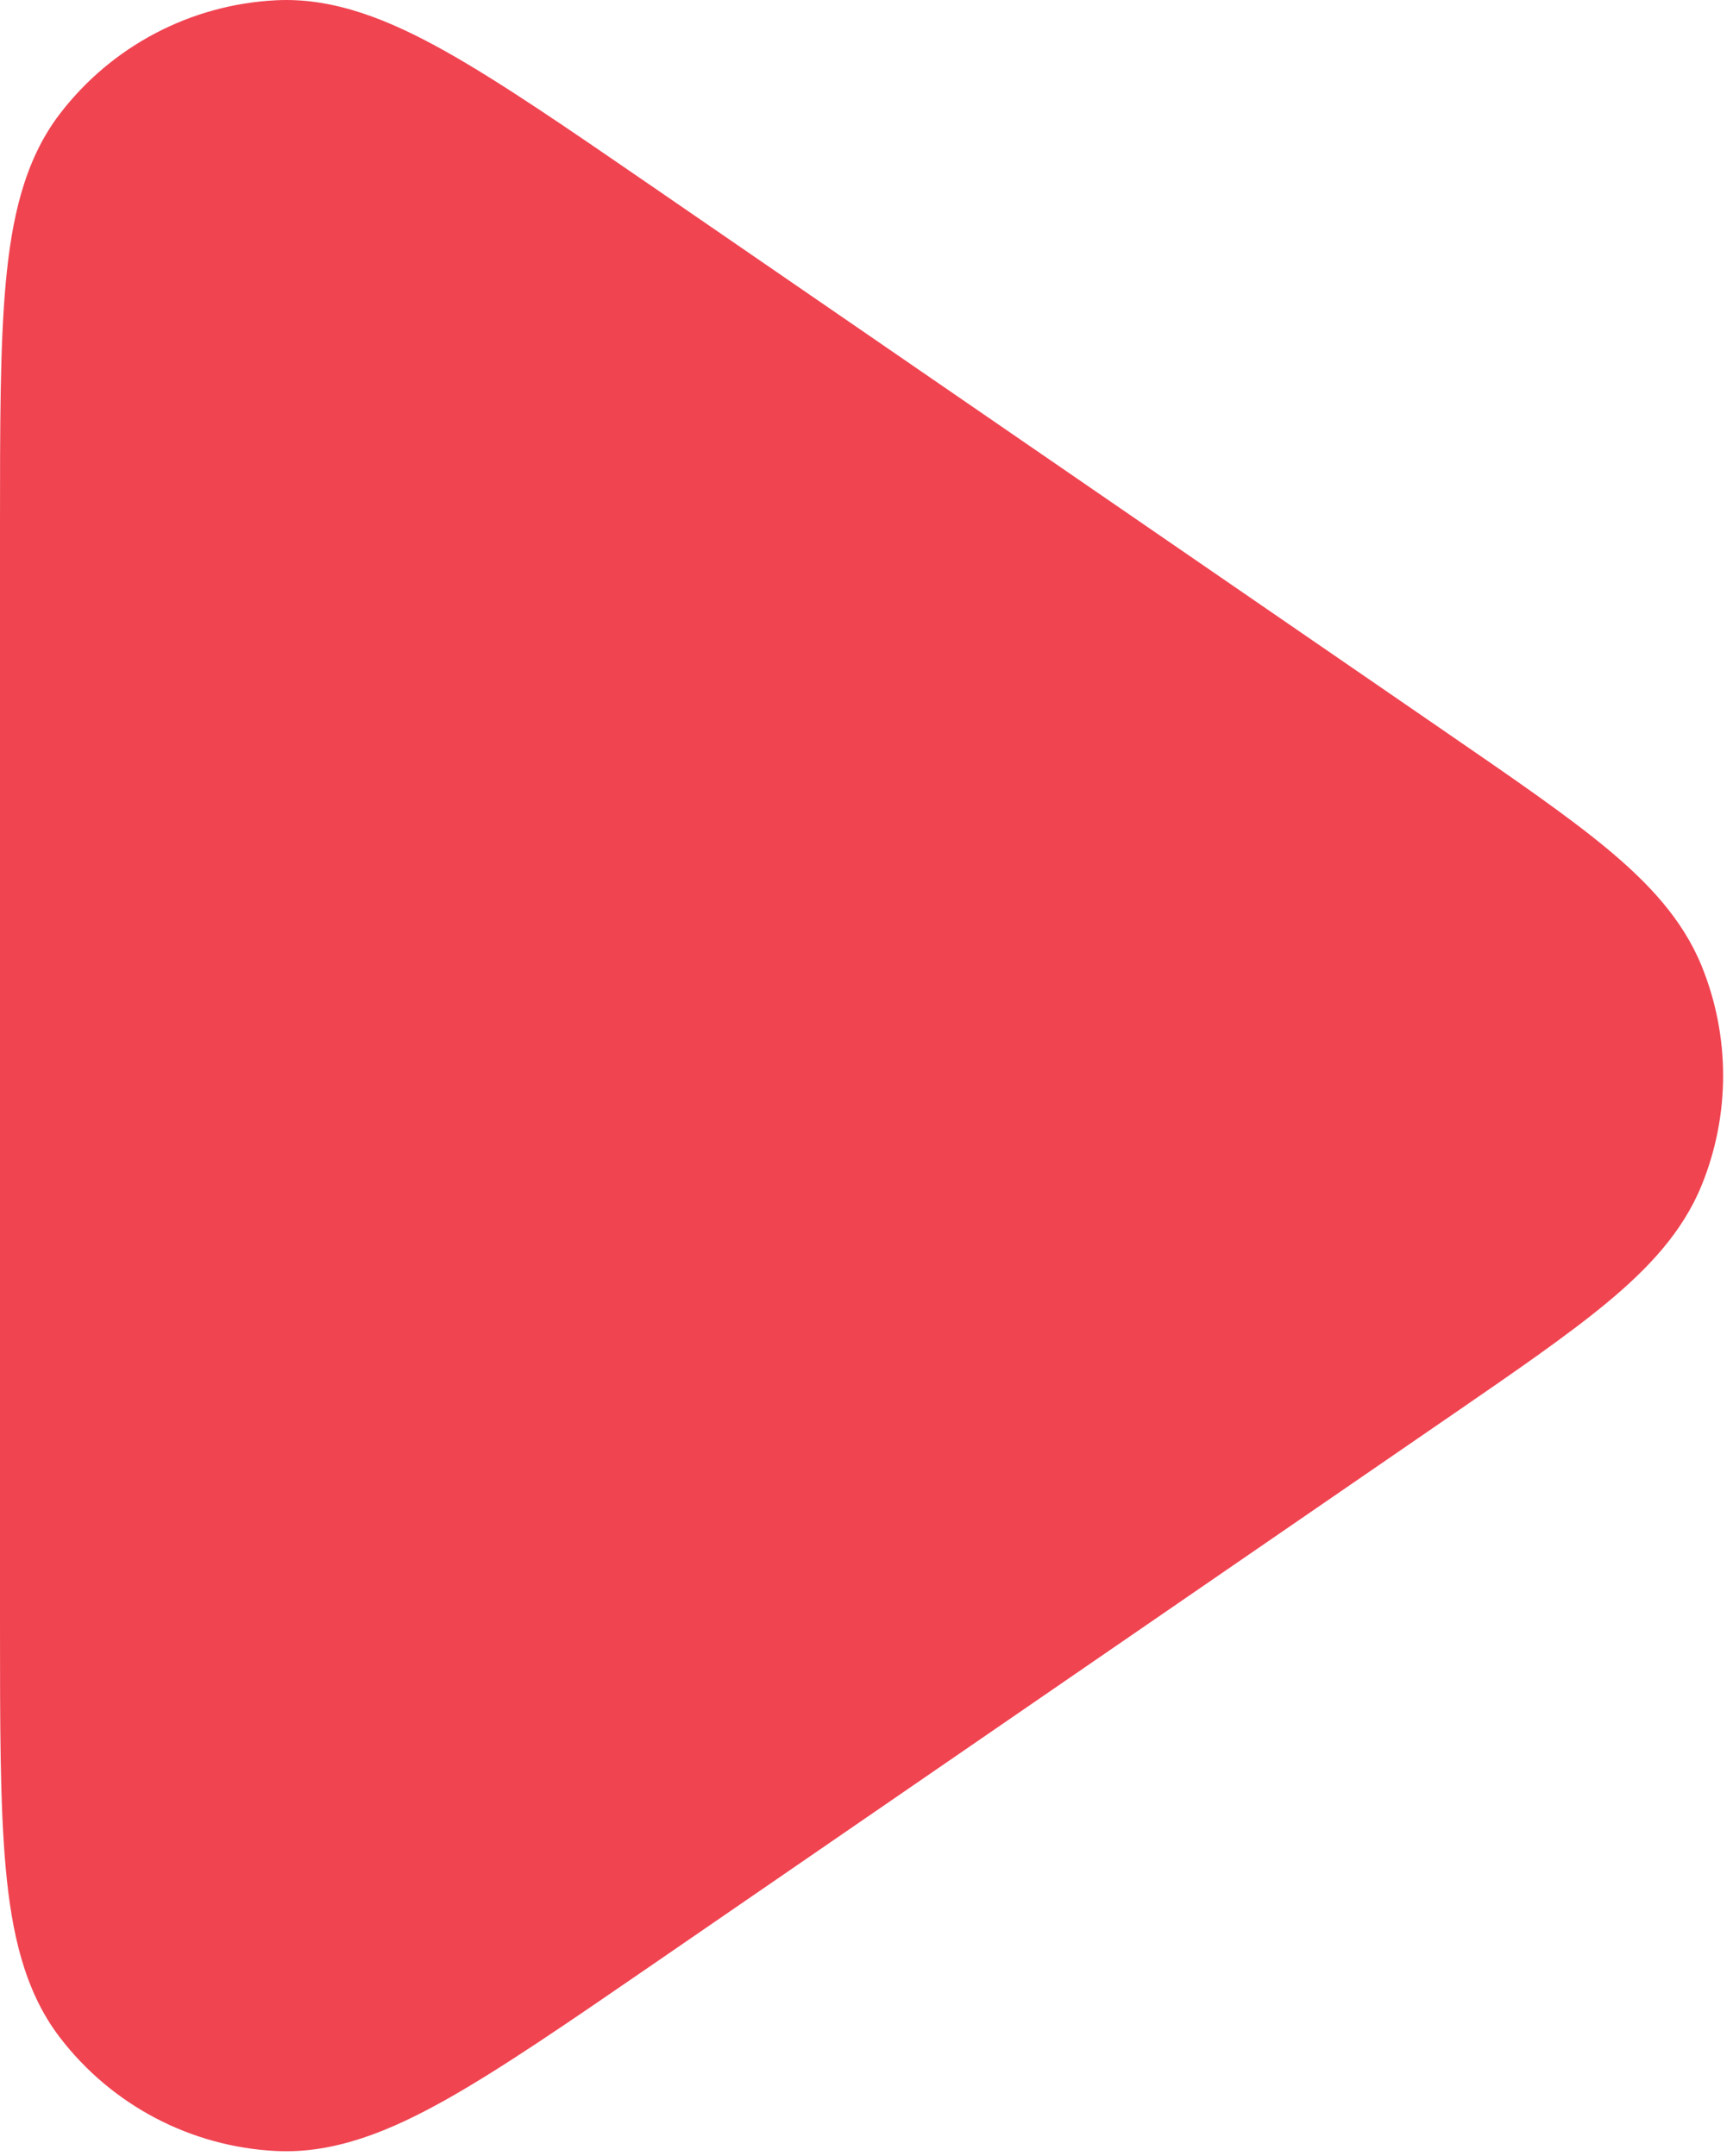 <svg width="41" height="51" viewBox="0 0 41 51" fill="none" xmlns="http://www.w3.org/2000/svg">
<path fill-rule="evenodd" clip-rule="evenodd" d="M6.534 0.006C7.926 -0.063 9.243 0.488 10.544 1.217C11.845 1.947 13.427 3.034 15.39 4.383L15.39 4.383L15.47 4.438L34.19 17.308L34.265 17.36L34.265 17.36C35.811 18.423 37.076 19.292 38.017 20.073C38.977 20.87 39.801 21.732 40.257 22.849C40.936 24.514 40.936 26.378 40.257 28.043C39.801 29.16 38.977 30.022 38.017 30.819C37.076 31.599 35.811 32.469 34.265 33.532L34.19 33.583L15.47 46.454L15.39 46.509C13.427 47.858 11.845 48.945 10.544 49.675C9.243 50.404 7.926 50.955 6.534 50.886C4.512 50.786 2.638 49.8 1.41 48.191C0.564 47.083 0.272 45.685 0.136 44.2C-4.50326e-05 42.714 -2.59591e-05 40.795 7.43743e-07 38.413V38.316V12.575V12.479C-2.59591e-05 10.096 -4.50326e-05 8.178 0.136 6.692C0.272 5.207 0.564 3.809 1.41 2.701C2.638 1.092 4.512 0.106 6.534 0.006Z" fill="#F04451"/>
</svg>
